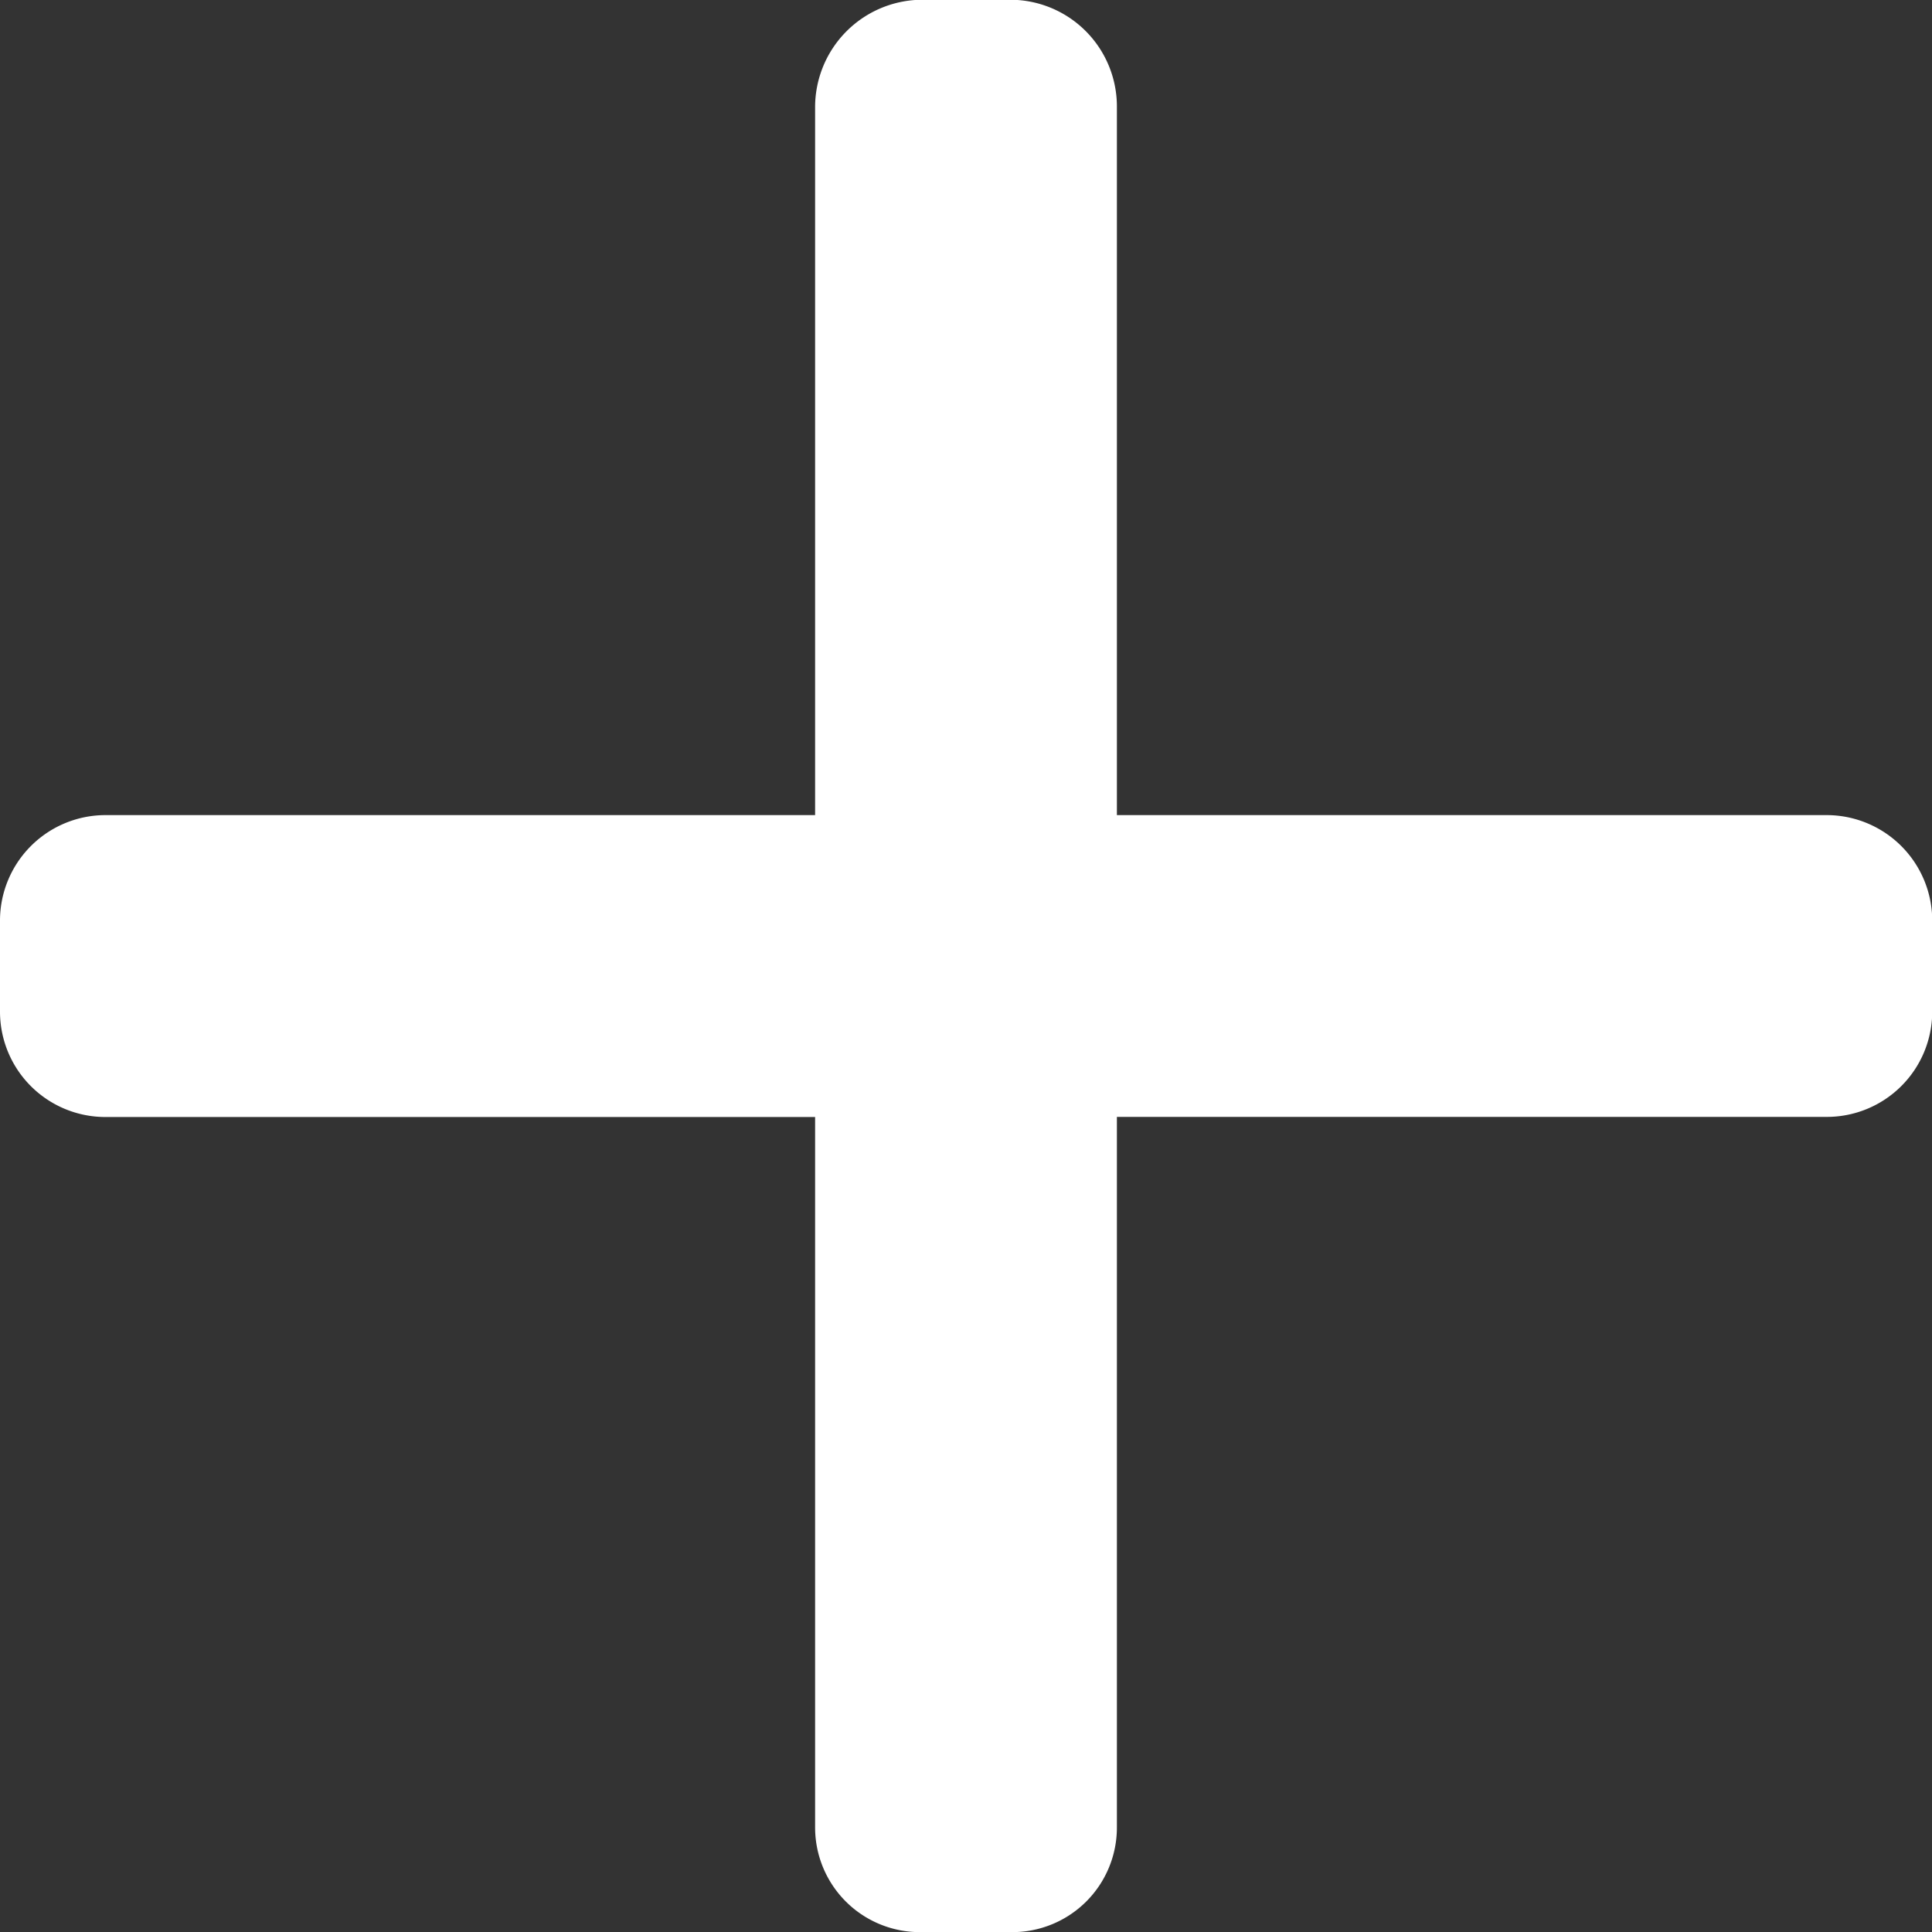 <svg xmlns="http://www.w3.org/2000/svg" width="16.184" height="16.184" viewBox="0 0 16.184 16.184">
  <rect x="0" y="0" width="16.184" height="16.184" fill="#333333" stroke="none"/>
  <g id="plus" transform="translate(0 -0.002)">
    <g id="Group_7" data-name="Group 7" transform="translate(0 0.002)">
      <path id="Path_9" data-name="Path 9" d="M15.3,6.83H9.356V.9A.894.894,0,0,0,8.473,0h-.76a.9.9,0,0,0-.885.9V6.83H.885A.884.884,0,0,0,0,7.713v.765a.883.883,0,0,0,.885.881H6.828v5.953a.877.877,0,0,0,.885.875h.76a.876.876,0,0,0,.883-.875V9.358H15.3a.883.883,0,0,0,.886-.881V7.713A.885.885,0,0,0,15.3,6.83Z" transform="translate(0 -0.002)" fill="#fff"/>
    </g>
  </g>
</svg>
